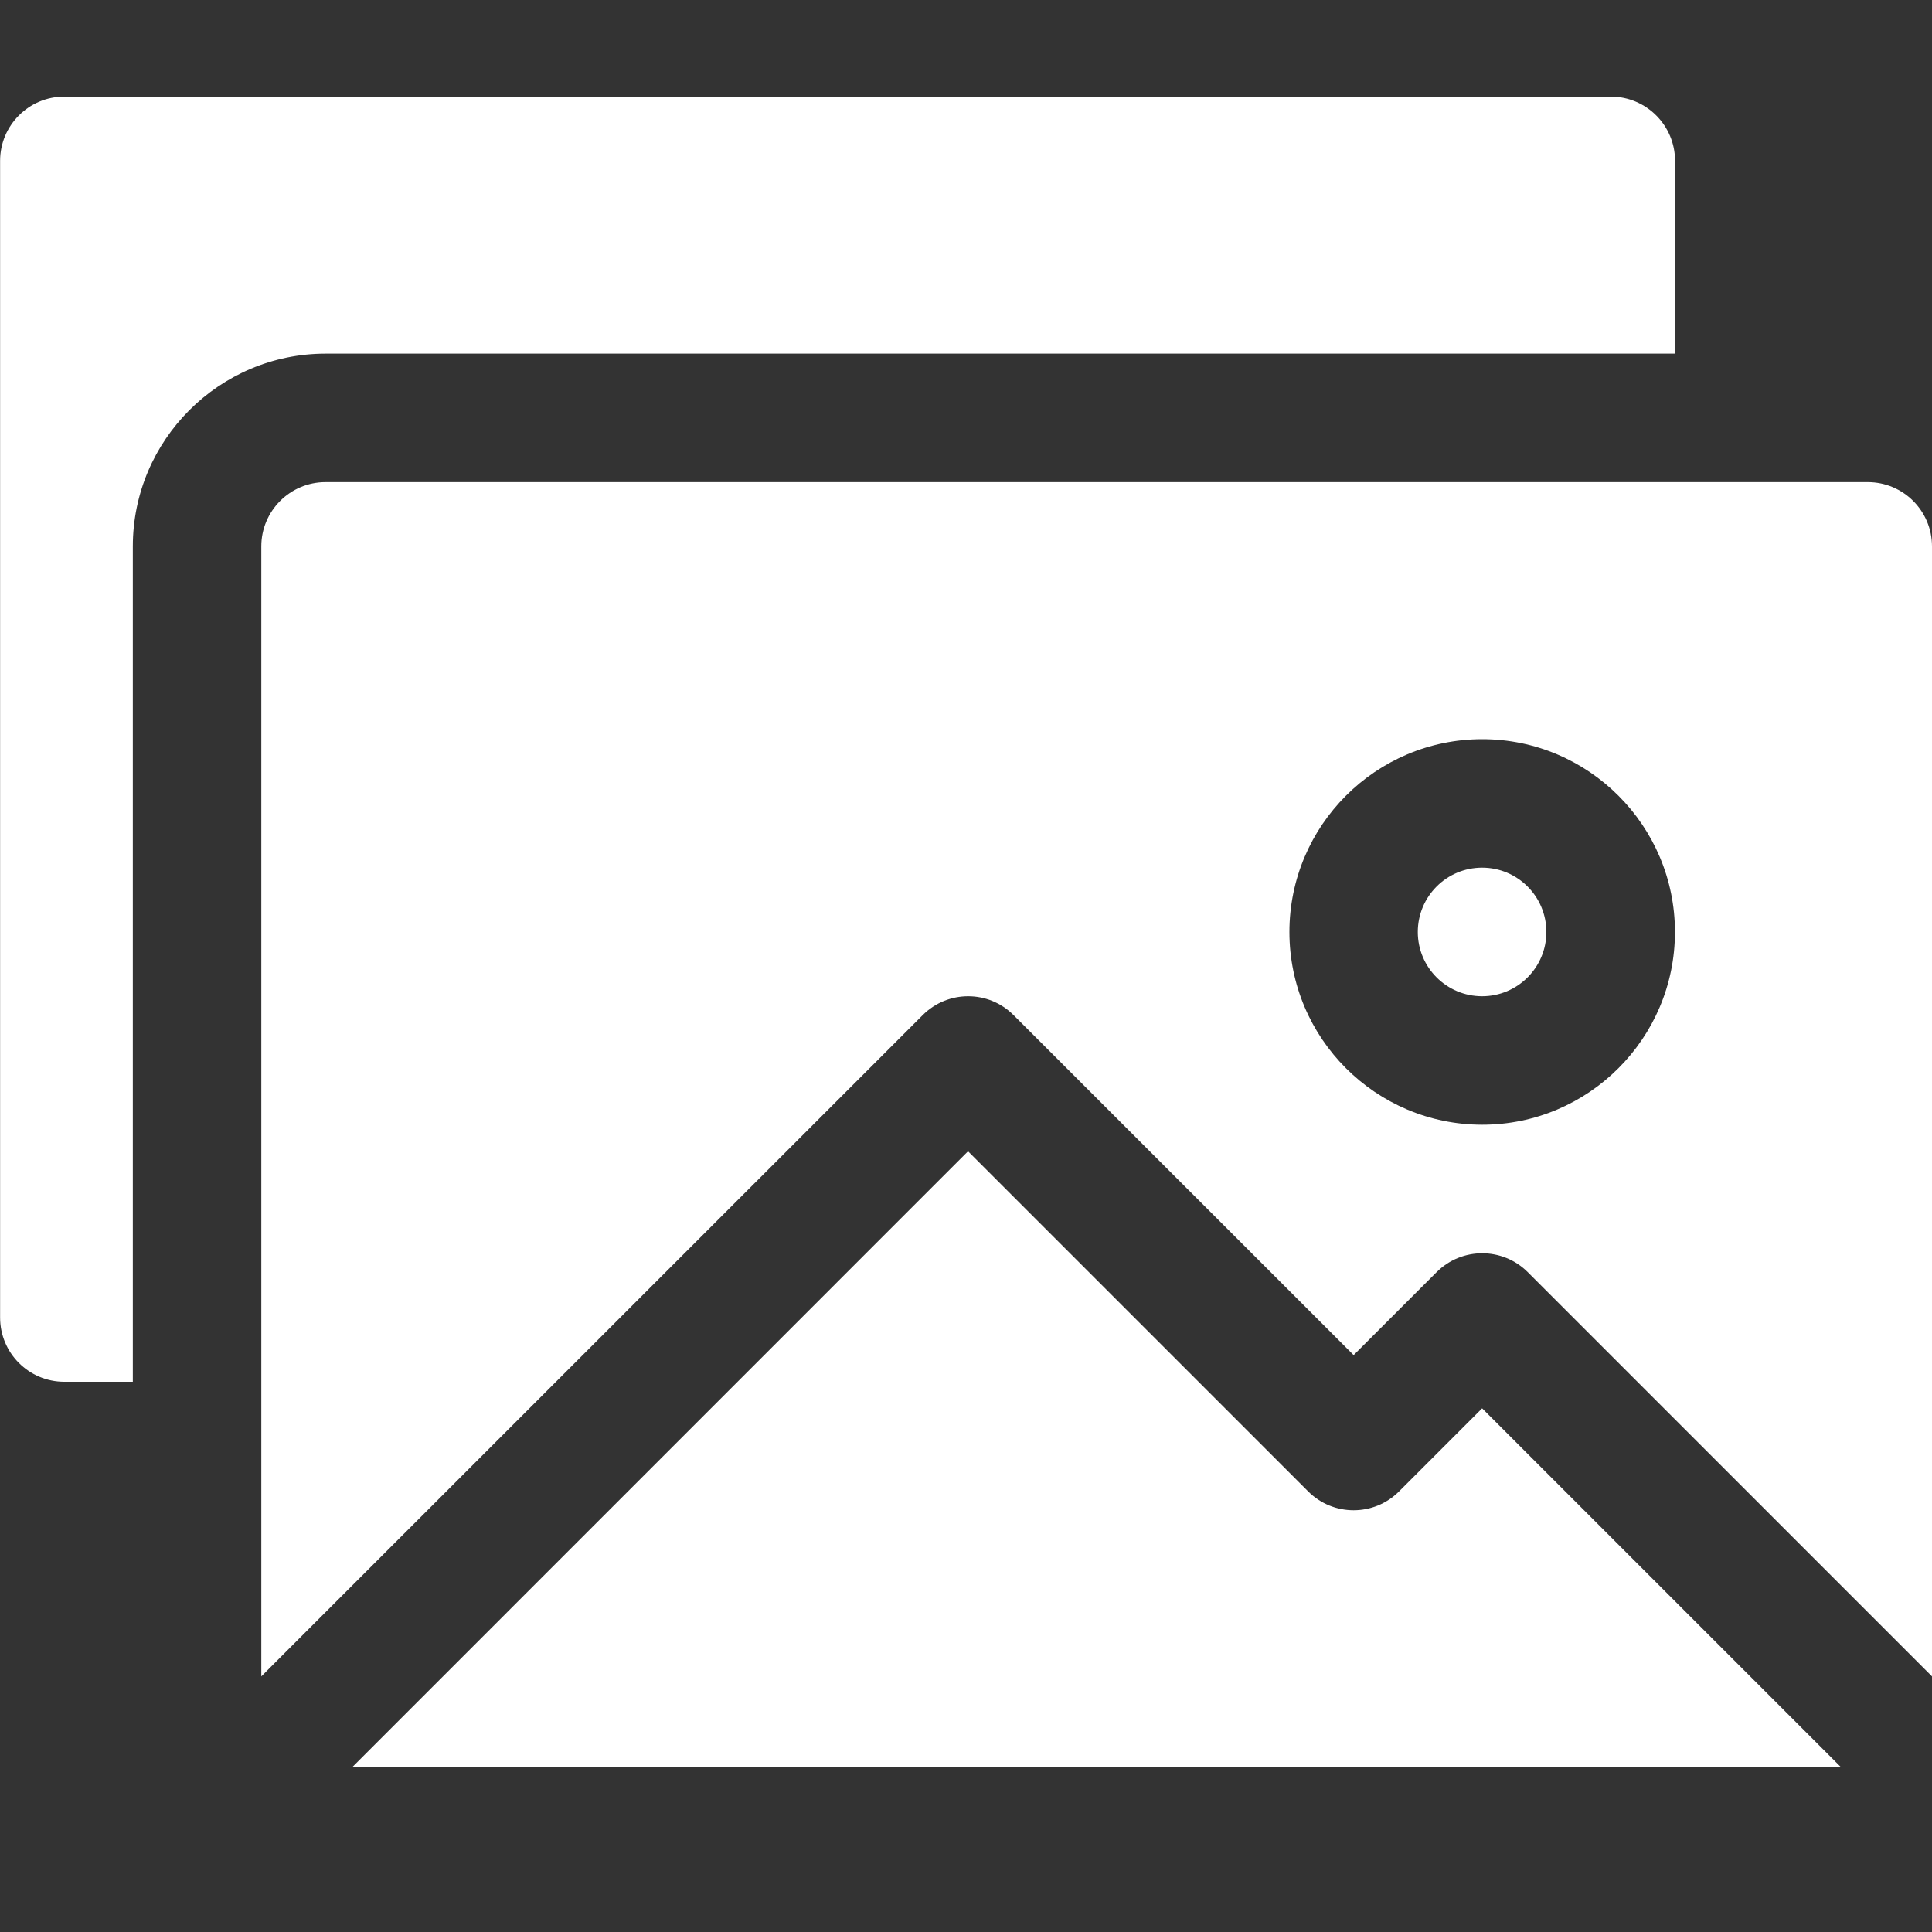 <svg width="20" height="20" viewBox="0 0 20 20" fill="none" xmlns="http://www.w3.org/2000/svg">
<rect x="0" y="0" width="20" height="20" fill="#333333" stroke="none"/>
<g clip-path="url()">
<path d="M15.343 10.313C14.975 10.313 14.677 10.015 14.677 9.648C14.677 9.28 14.975 8.982 15.343 8.982C15.71 8.982 16.008 9.28 16.008 9.648C16.008 10.015 15.71 10.313 15.343 10.313Z" fill="white"/>
<path d="M13.542 15.439C13.802 15.699 14.223 15.699 14.483 15.439L15.343 14.579L19.059 18.295H3.645L10.021 11.918L13.542 15.439Z" fill="white"/>
<path d="M15.814 13.168C15.554 12.909 15.133 12.909 14.873 13.168L14.013 14.028L10.492 10.508C10.233 10.248 9.812 10.248 9.552 10.508L2.705 17.354V5.656C2.705 5.289 3.003 4.991 3.37 4.991H19.335C19.703 4.991 20 5.289 20 5.656V17.354L15.814 13.168ZM15.344 7.652C14.243 7.652 13.348 8.547 13.348 9.648C13.348 10.748 14.243 11.643 15.344 11.643C16.444 11.643 17.339 10.748 17.339 9.648C17.339 8.547 16.444 7.652 15.344 7.652Z" fill="white"/>
<path d="M0.666 1H16.675C17.042 1 17.34 1.298 17.34 1.665V3.661H3.371C2.271 3.661 1.375 4.556 1.375 5.656V14.304H0.666C0.298 14.304 0.001 14.006 0.001 13.639V1.665C0.001 1.298 0.298 1 0.666 1Z" fill="white"/>
</g>
<defs>
<clipPath>
<rect width="20" height="20" fill="white" transform="matrix(-1 0 0 1 20 0)"/>
</clipPath>
</defs>
</svg>
